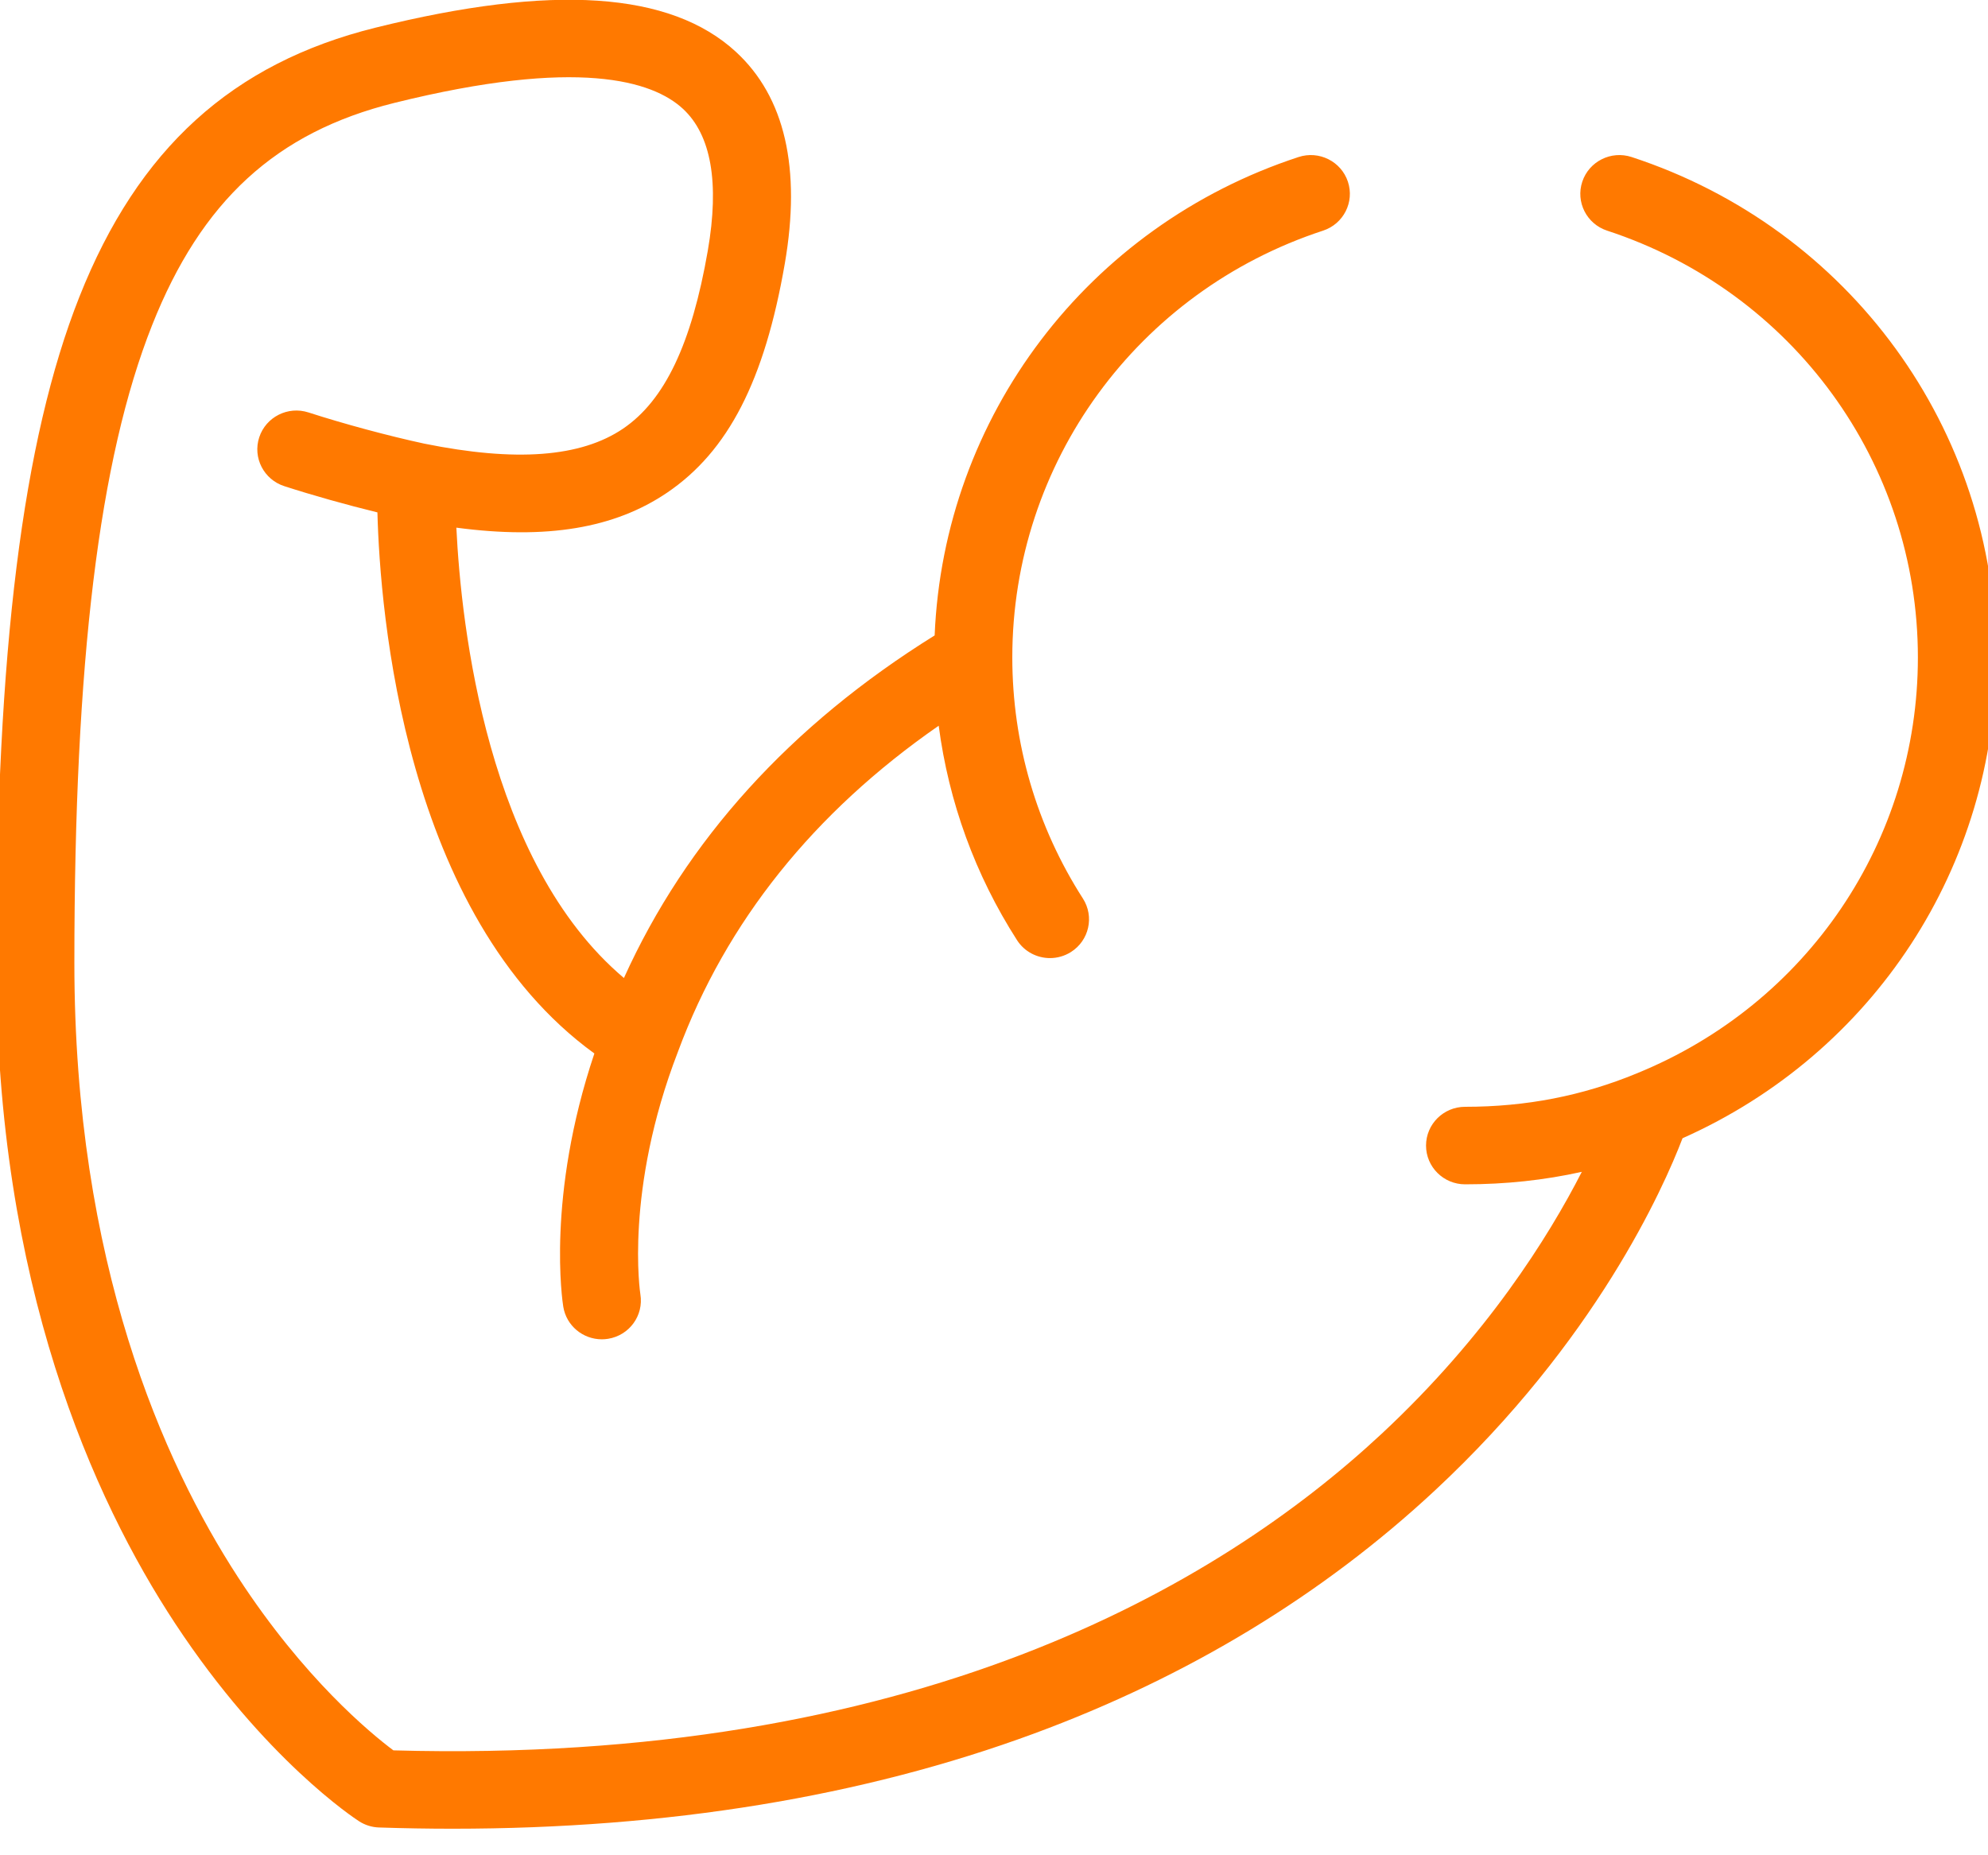 <?xml version="1.0" encoding="UTF-8" standalone="no"?>
<!DOCTYPE svg PUBLIC "-//W3C//DTD SVG 1.1//EN" "http://www.w3.org/Graphics/SVG/1.1/DTD/svg11.dtd">
<svg width="100%" height="100%" viewBox="0 0 30 28" version="1.1" xmlns="http://www.w3.org/2000/svg" xmlns:xlink="http://www.w3.org/1999/xlink" xml:space="preserve" xmlns:serif="http://www.serif.com/" style="fill-rule:evenodd;clip-rule:evenodd;stroke-linejoin:round;stroke-miterlimit:2;">
    <g transform="matrix(0.5,0,0,0.5,-896.435,-678.796)">
        <g transform="matrix(2.105,0,0,1,1145.6,165.848)">
            <g transform="matrix(0.056,0,0,0.117,307.438,1189.28)">
                <path d="M418.703,61.57C413.461,59.84 407.805,62.688 406.074,67.934C404.344,73.176 407.191,78.832 412.434,80.563C460.023,96.27 492,140.52 492,190.668C492,237.941 463.734,280.07 419.988,297.992C419.984,297.996 419.977,298 419.969,298.004C419.961,298.008 419.953,298.008 419.945,298.012C406.039,303.789 391.688,306.598 376.07,306.598C370.551,306.598 366.07,311.074 366.07,316.598C366.07,322.121 370.551,326.598 376.07,326.598C386.434,326.598 396.34,325.535 405.957,323.375C397.453,340.137 381.586,365.715 354.703,390.957C312.727,430.367 234.844,476.363 101.68,472.629C95.828,468.215 78.766,454.074 61.902,427.965C42.785,398.371 20,346.848 20,269.465C20,191.738 26.32,139.473 39.895,104.973C52.527,72.867 71.664,55.172 101.945,47.602C148.969,35.848 168.055,41.93 175.781,49.102C183.047,55.844 185.195,68.168 182.176,85.742C178.039,109.77 171.148,124.355 160.488,131.641C149.68,139.027 133.023,140.293 109.57,135.508C100.41,133.516 89.063,130.438 79.938,127.465C74.688,125.75 69.043,128.625 67.332,133.875C65.621,139.125 68.492,144.77 73.742,146.48C81.02,148.852 89.621,151.285 97.59,153.25C98.258,178.926 104.379,257.203 153.137,292.844C140.809,329.801 144.98,356.969 145.176,358.18C145.969,363.09 150.215,366.582 155.035,366.582C155.566,366.582 156.102,366.543 156.645,366.453C162.098,365.57 165.801,360.438 164.918,354.984C164.875,354.719 160.813,328.223 174.52,292.438C174.527,292.418 174.531,292.395 174.539,292.375C174.547,292.352 174.555,292.336 174.563,292.316C186.887,258.859 209.301,230.652 241.297,208.285C243.852,227.941 250.645,246.801 261.348,263.605C263.254,266.598 266.488,268.234 269.793,268.234C271.629,268.234 273.488,267.727 275.156,266.668C279.813,263.699 281.184,257.52 278.215,252.859C266.391,234.297 260.141,212.793 260.141,190.668L260.141,190.652C260.148,140.512 292.117,96.27 339.703,80.562C344.945,78.832 347.797,73.176 346.063,67.93C344.332,62.687 338.672,59.84 333.434,61.57C279.434,79.395 242.582,128.555 240.258,184.992C203.367,208.117 176.672,237.785 160.703,273.371C125.715,243.609 119.039,182.707 117.801,157.187C140.969,160.293 158.312,157.352 171.77,148.156C187.41,137.465 196.699,119.262 201.883,89.129C206.125,64.473 201.922,46.074 189.383,34.441C172.641,18.902 142.453,16.859 97.094,28.199C60.402,37.371 36.312,59.437 21.281,97.648C6.762,134.559 -0,189.152 -0,269.465C-0,352.391 24.902,407.91 45.793,439.879C68.77,475.039 91.914,490.289 92.891,490.918C94.414,491.91 96.18,492.465 97.996,492.523C104.363,492.738 110.664,492.844 116.906,492.844C171.855,492.84 221.844,484.602 265.719,468.289C305.082,453.656 339.625,432.543 368.391,405.535C409.461,366.977 426.773,327.785 431.742,314.711C480.648,292.781 512,244.578 512,190.668C512,131.871 474.508,79.992 418.703,61.57Z" style="fill:rgb(255,121,0);"/>
            </g>
        </g>
    </g>
</svg>
